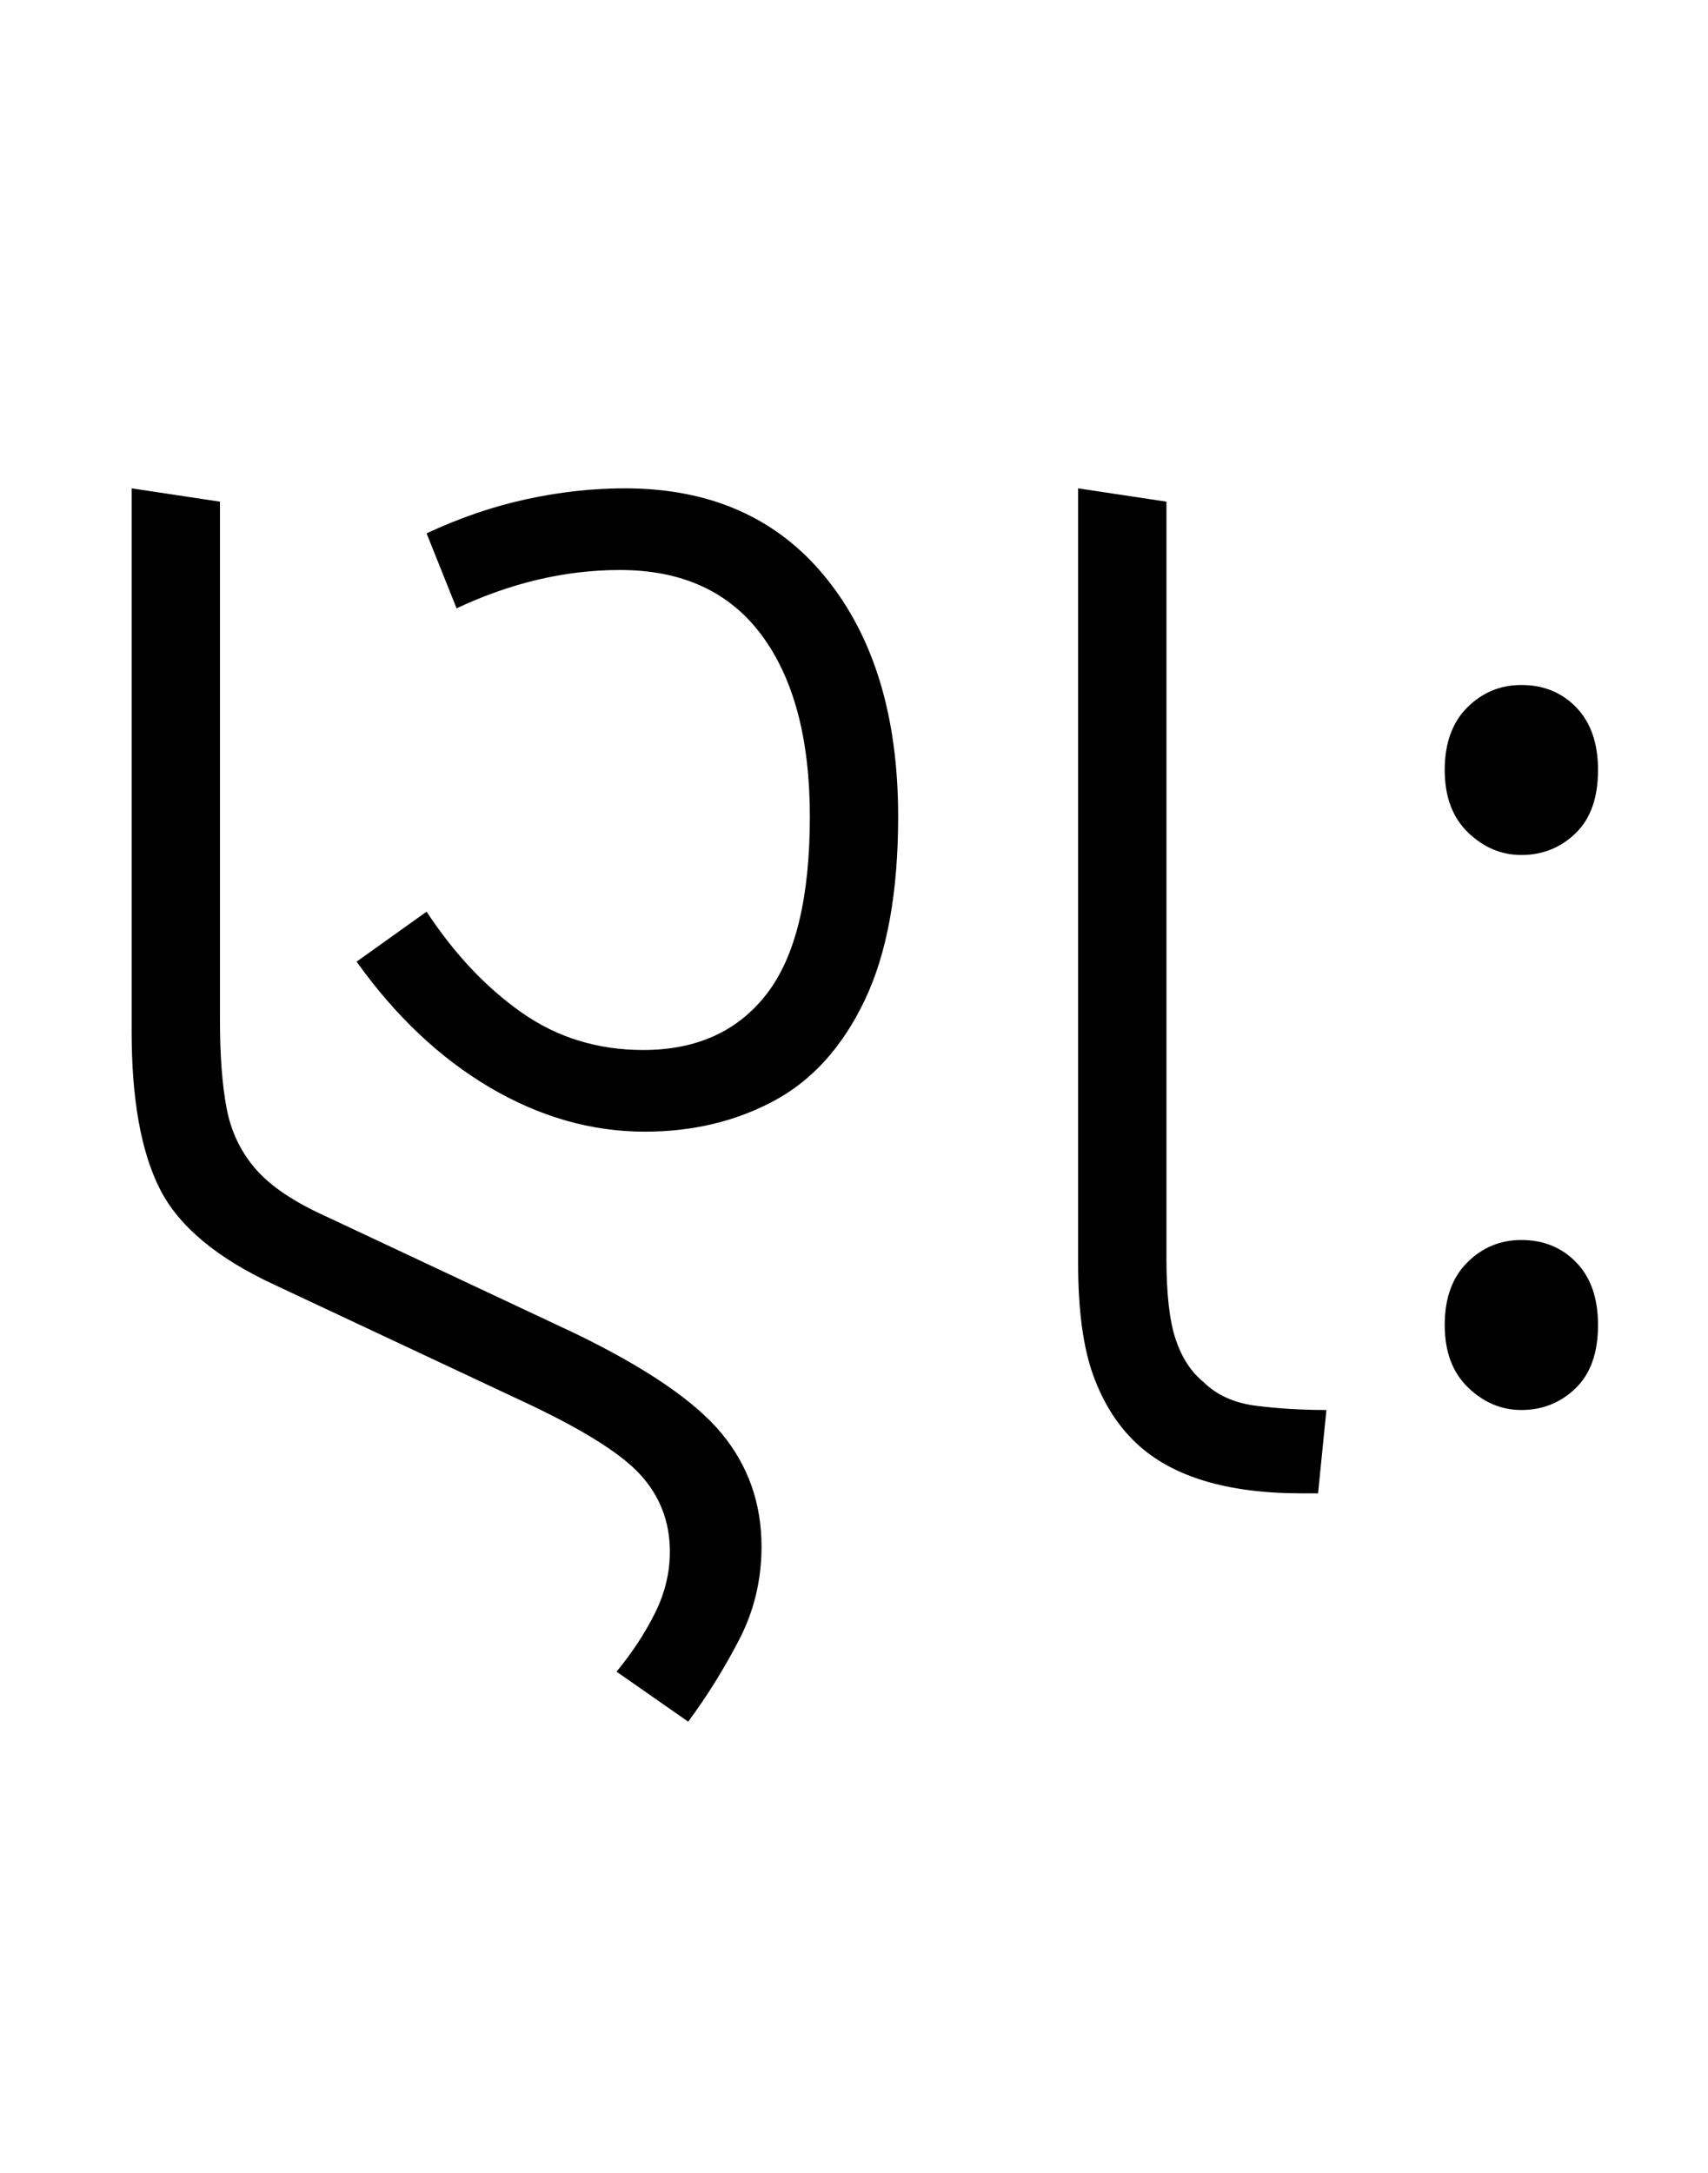 <svg xmlns="http://www.w3.org/2000/svg" xmlns:xlink="http://www.w3.org/1999/xlink" width="102.5" height="130.4"><path d="M41.30 103.30L41.30 103.30L37 100.30Q38.40 98.60 39.30 96.80Q40.20 95.00 40.20 93.10L40.20 93.10Q40.20 90.40 38.40 88.45Q36.60 86.50 31.20 84.00L31.20 84.00L16.50 77.10Q11.30 74.70 9.60 71.35Q7.90 68 7.90 61.90L7.90 61.90L7.90 29.30L13.20 30.10L13.20 61.20Q13.20 64.40 13.60 66.50Q14 68.60 15.35 70.15Q16.70 71.70 19.60 73L19.60 73L34.50 80Q40.90 83.10 43.30 86.00Q45.70 88.90 45.70 92.80L45.70 92.80Q45.70 95.80 44.35 98.40Q43 101.00 41.30 103.30ZM38.70 67.90L38.70 67.90Q33.90 67.90 29.40 65.25Q24.90 62.60 21.40 57.70L21.40 57.70L25.60 54.70Q28.10 58.50 31.30 60.75Q34.50 63.00 38.60 63.00L38.60 63.00Q43.40 63.00 46 59.65Q48.60 56.30 48.60 49.00L48.60 49.00Q48.60 42.00 45.70 38.10Q42.80 34.20 37.20 34.20L37.20 34.20Q32.30 34.20 27.40 36.50L27.40 36.50L25.60 32.00Q28.60 30.60 31.60 29.95Q34.60 29.30 37.50 29.30L37.50 29.30Q45.20 29.30 49.55 34.65Q53.90 40.00 53.90 49.00L53.90 49.00Q53.90 55.80 51.90 60.00Q49.90 64.20 46.45 66.05Q43 67.90 38.70 67.90ZM79.10 89.60L78.10 89.60Q71.40 89.60 68.20 86.60L68.20 86.60Q66.50 85.00 65.60 82.50Q64.70 80 64.70 75.80L64.70 75.80L64.70 29.30L70 30.10L70 75.50Q70 78.70 70.55 80.35Q71.10 82.00 72.20 82.90L72.20 82.90Q73.40 84.10 75.40 84.35Q77.40 84.60 79.60 84.60L79.60 84.60L79.10 89.60ZM91.30 51.30L91.30 51.30Q89.50 51.30 88.10 49.95Q86.70 48.60 86.70 46.20L86.70 46.20Q86.70 43.80 88.05 42.45Q89.40 41.10 91.30 41.10L91.30 41.10Q93.30 41.10 94.60 42.45Q95.90 43.80 95.90 46.20L95.90 46.20Q95.90 48.70 94.55 50.00Q93.20 51.30 91.30 51.30ZM91.30 84.60L91.30 84.60Q89.50 84.60 88.10 83.25Q86.70 81.90 86.70 79.50L86.70 79.50Q86.70 77.10 88.05 75.75Q89.40 74.40 91.30 74.40L91.30 74.40Q93.30 74.40 94.60 75.75Q95.90 77.10 95.90 79.50L95.90 79.50Q95.90 82.00 94.55 83.30Q93.20 84.60 91.30 84.60Z"/></svg>